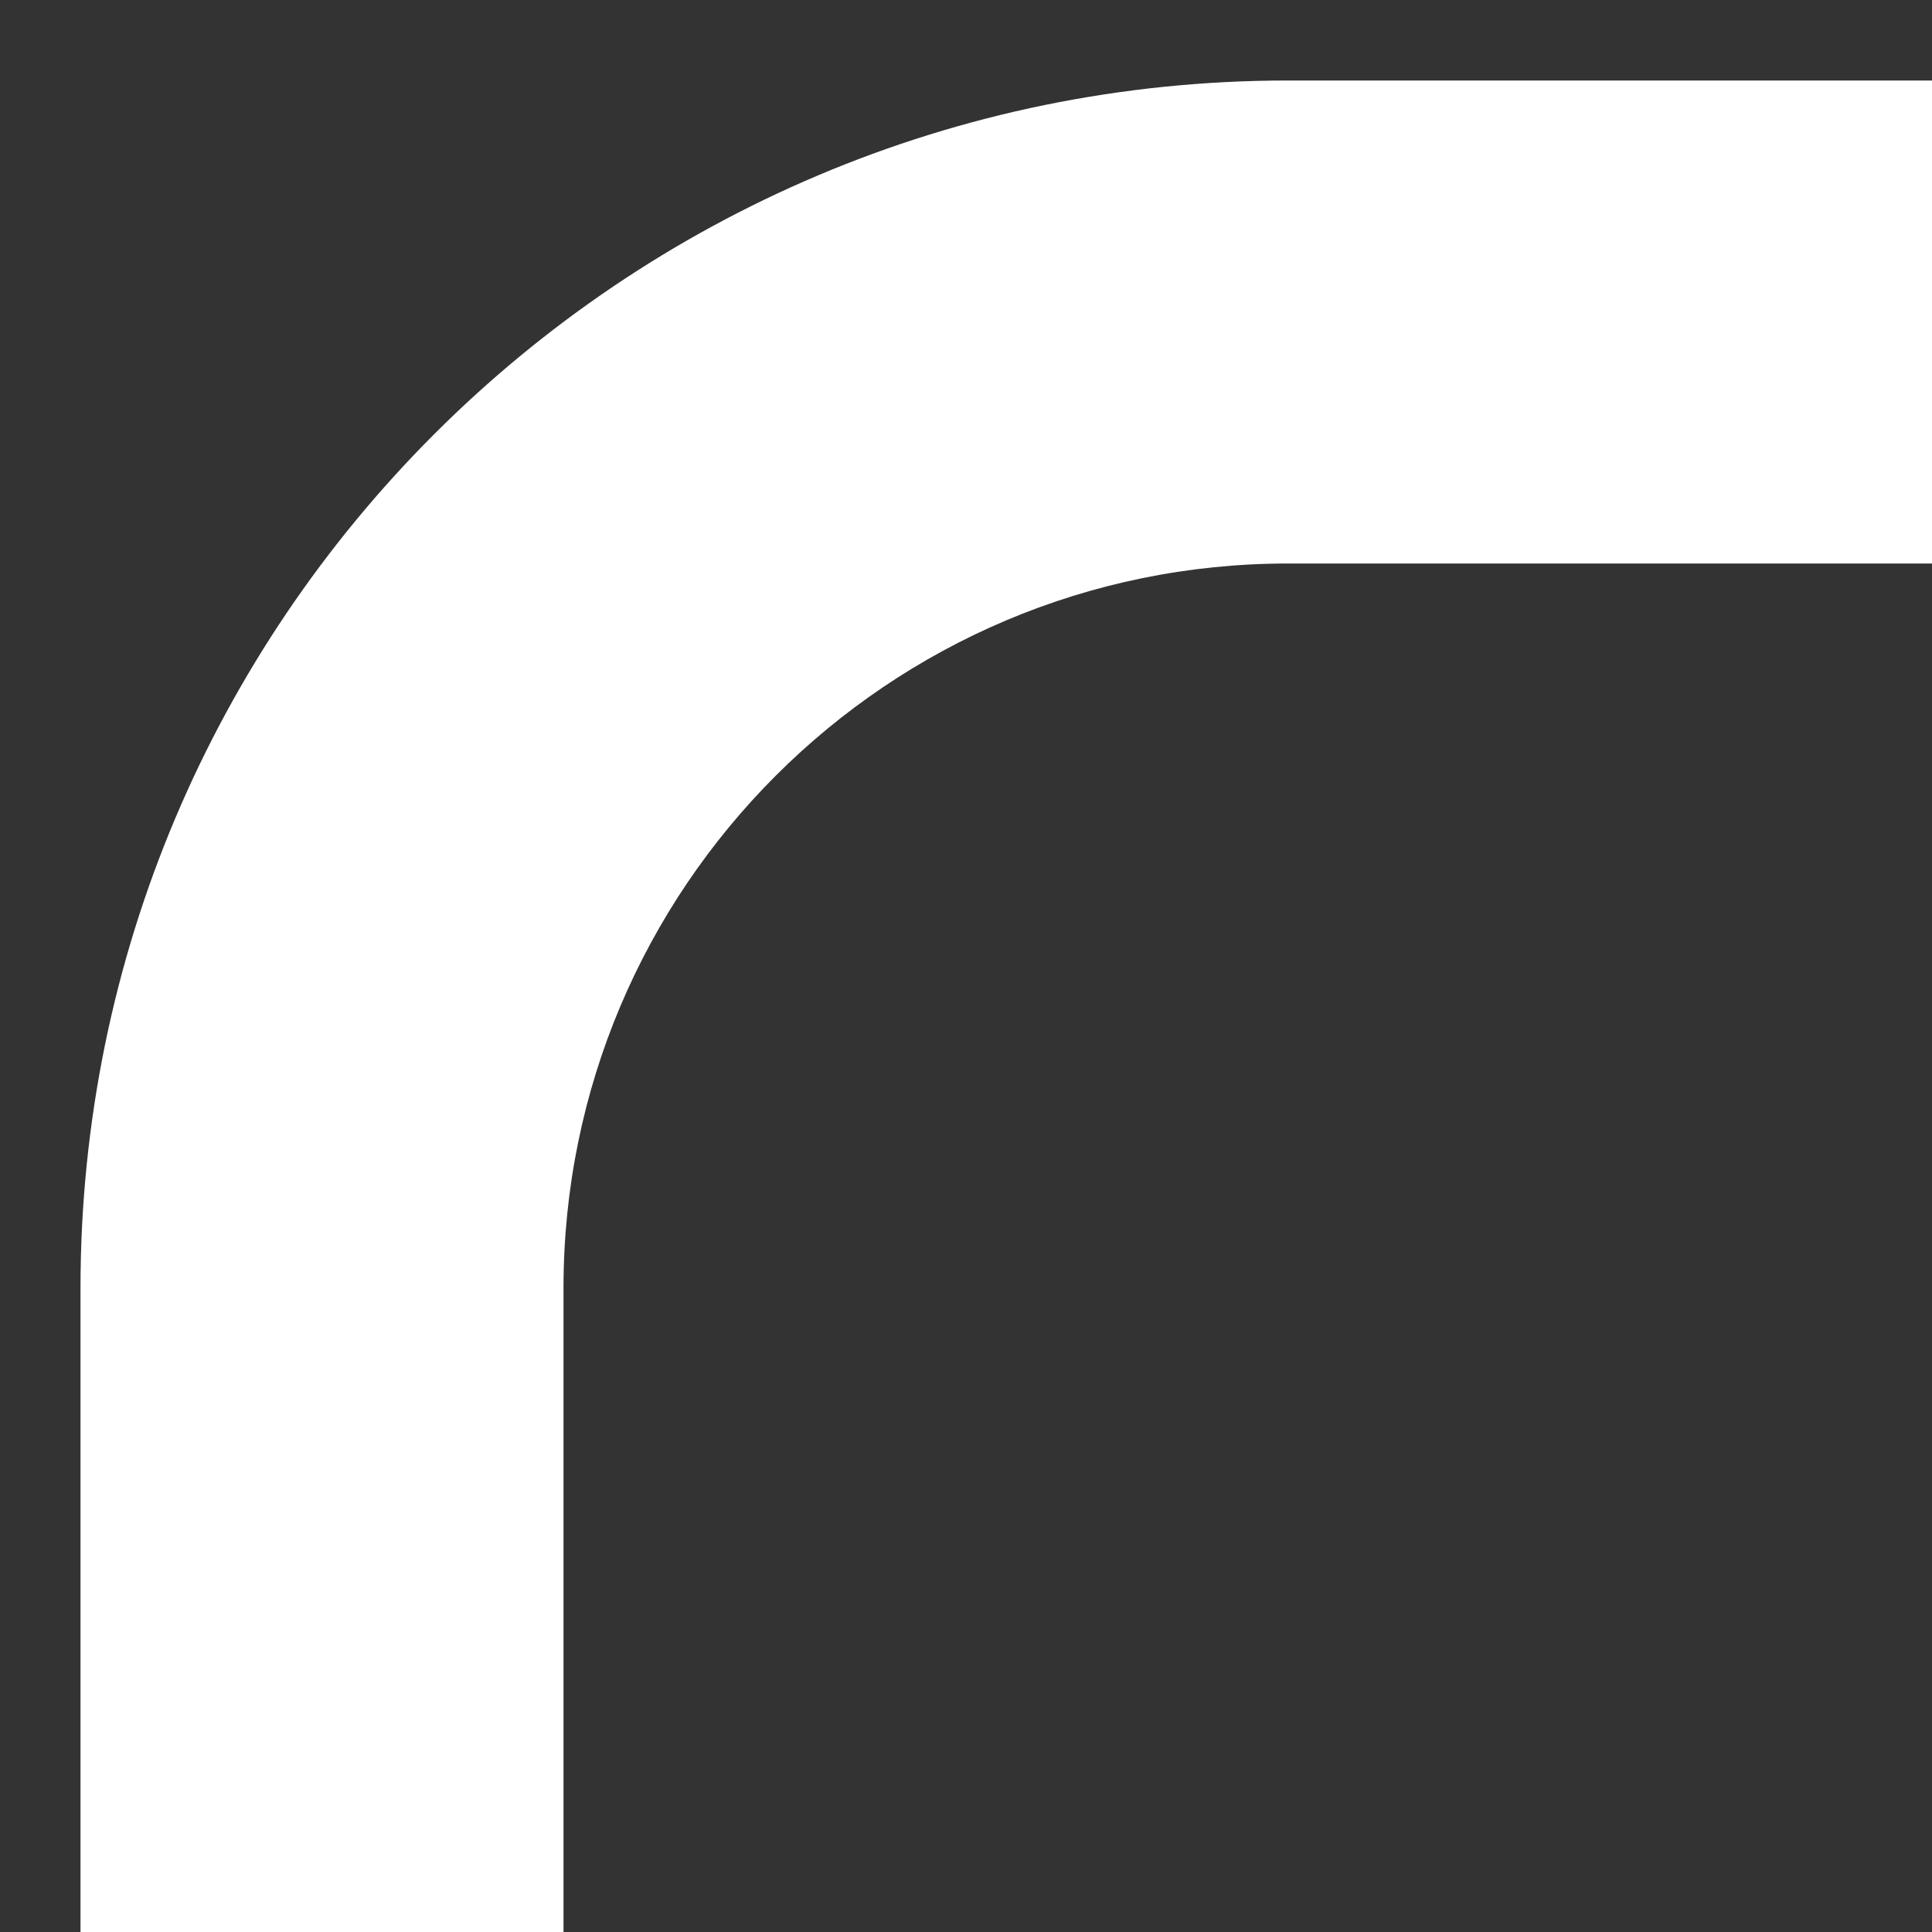<svg width="12" height="12" viewBox="0 0 12 12" fill="none" xmlns="http://www.w3.org/2000/svg">
<rect x="0" y="0" width="12" height="12" fill="#333333" stroke="none"/>
<path fill-rule="evenodd" clip-rule="evenodd" d="M0.5 8C0.5 3.858 3.858 0.5 8 0.5H12V3.5H8C5.515 3.5 3.5 5.515 3.5 8V12H0.5V8Z" fill="white"/>
</svg>
